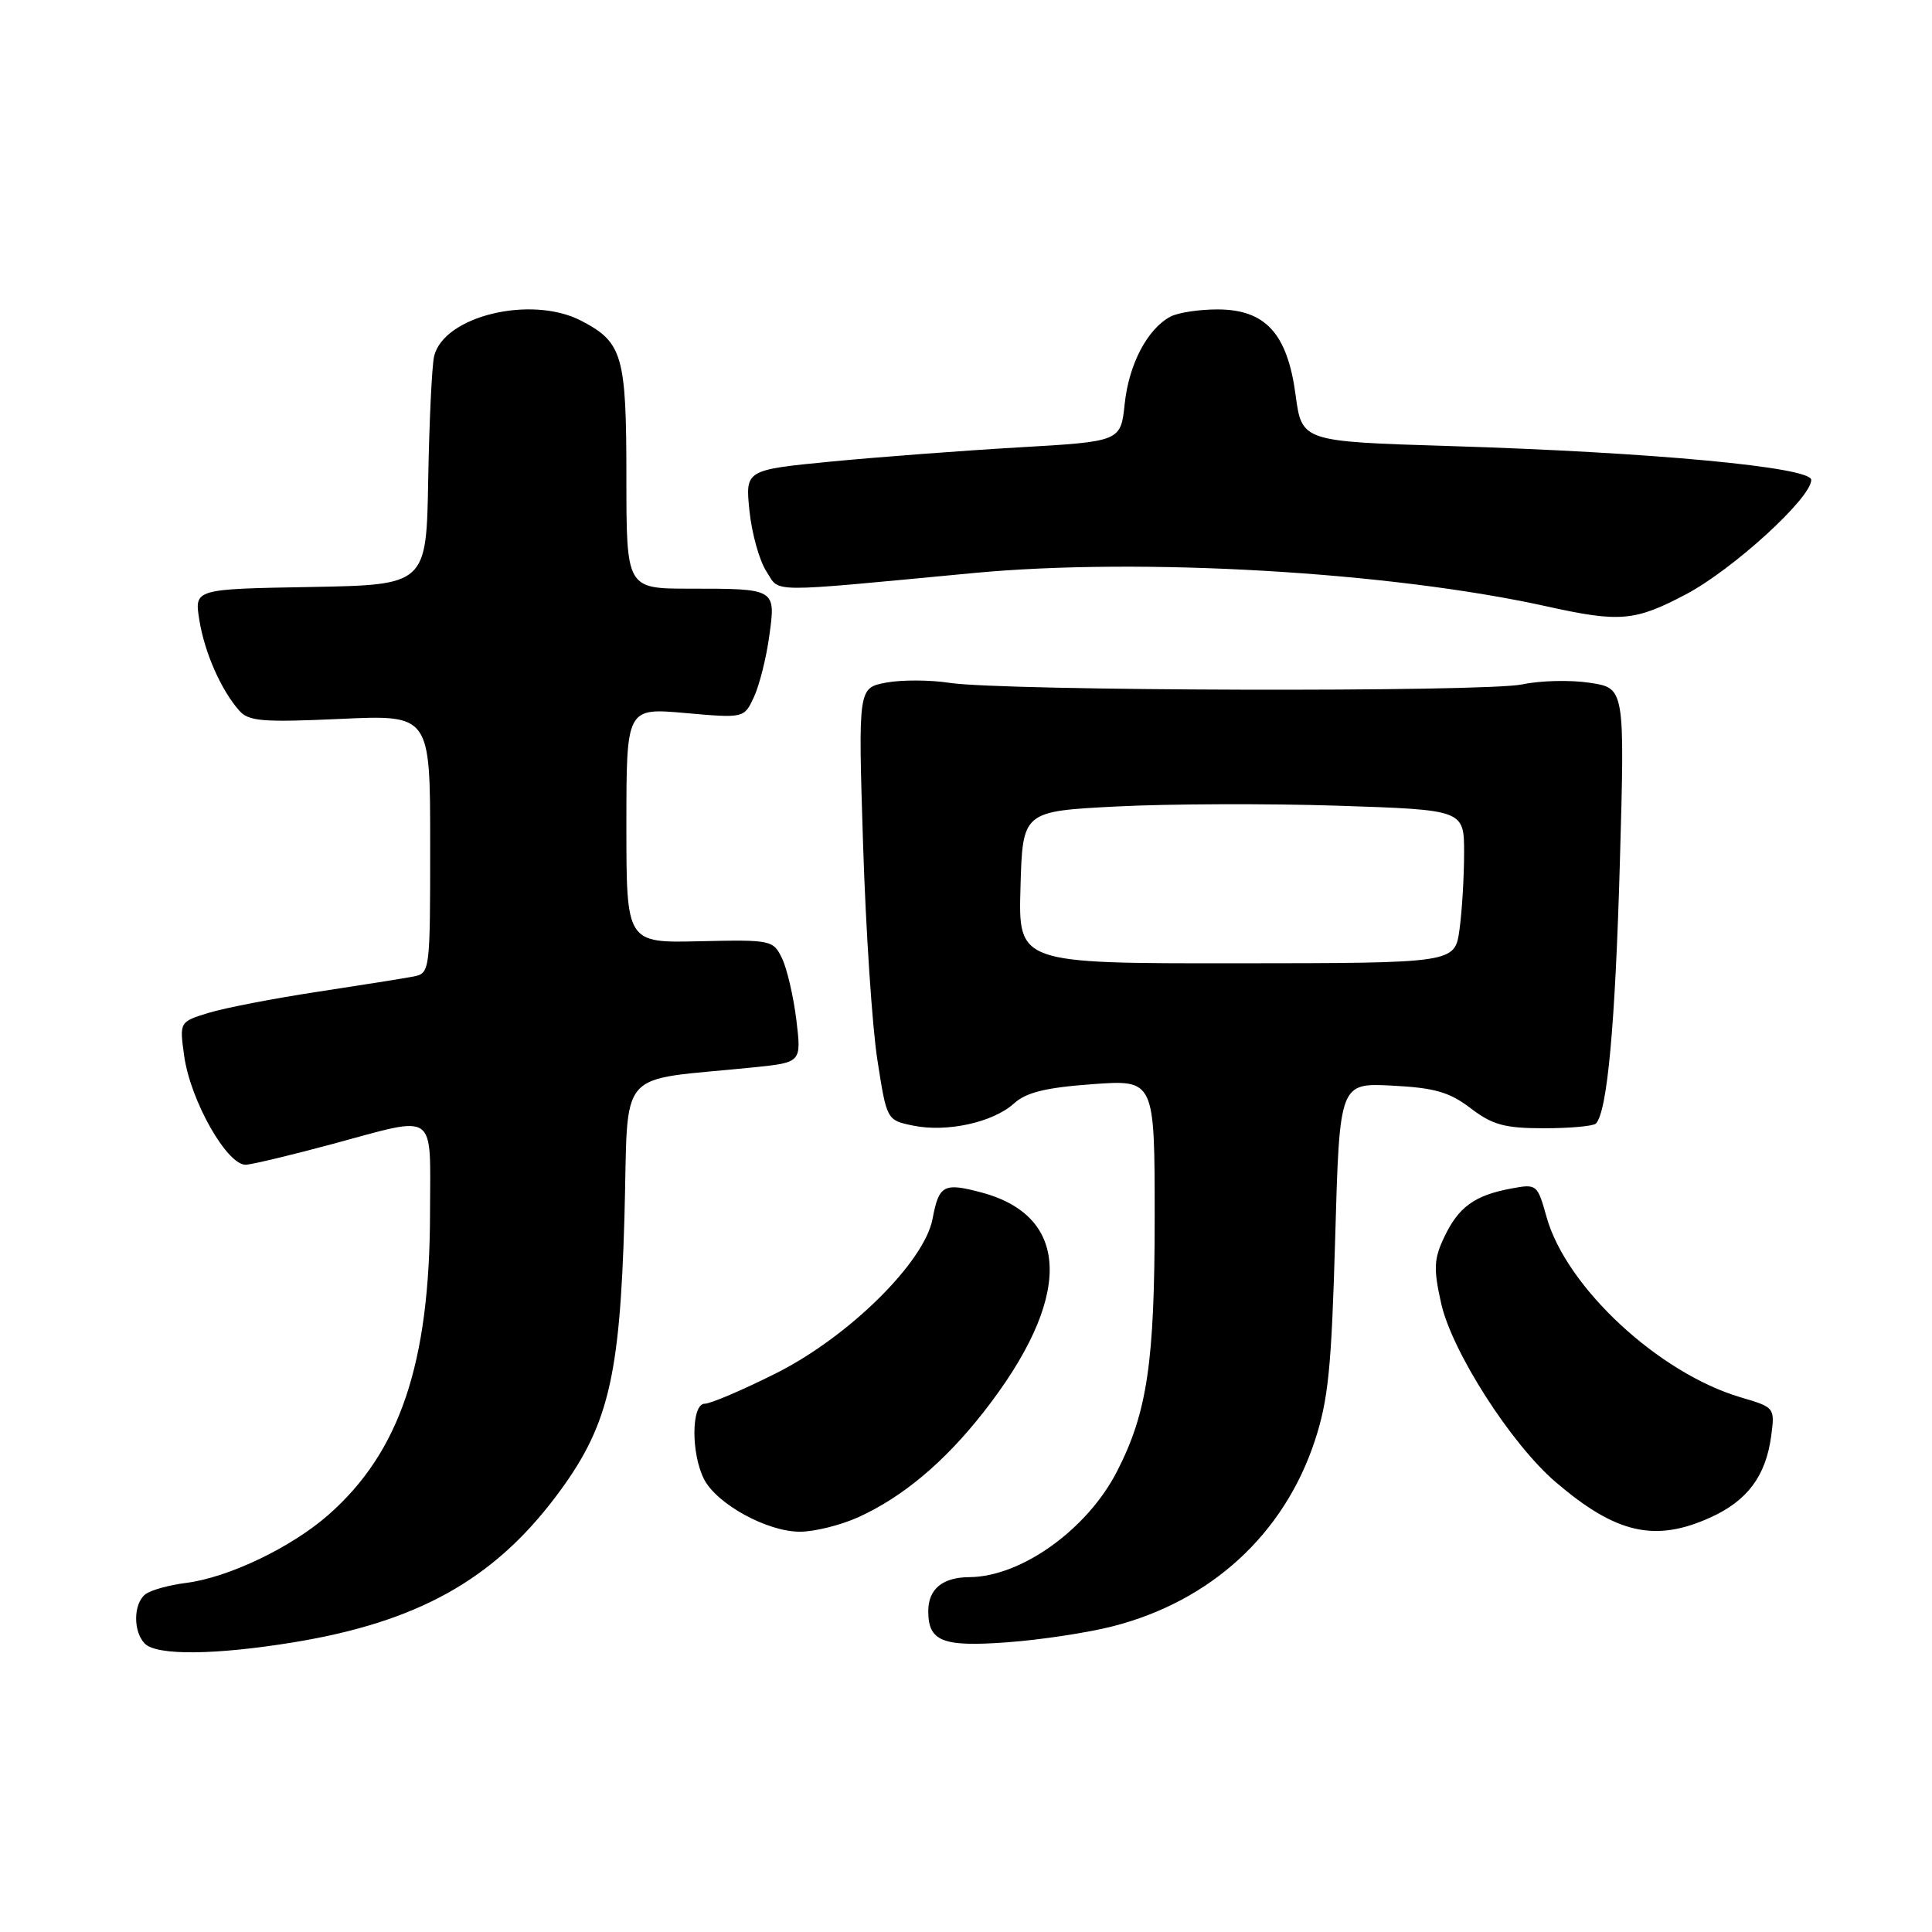 <?xml version="1.0" encoding="UTF-8" standalone="no"?>
<!DOCTYPE svg PUBLIC "-//W3C//DTD SVG 1.1//EN" "http://www.w3.org/Graphics/SVG/1.1/DTD/svg11.dtd" >
<svg xmlns="http://www.w3.org/2000/svg" xmlns:xlink="http://www.w3.org/1999/xlink" version="1.1" viewBox="0 0 256 256">
 <g >
 <path fill="currentColor"
d=" M 39.00 217.60 C 55.30 214.91 65.31 209.35 73.62 198.34 C 80.57 189.13 82.13 182.78 82.74 161.35 C 83.32 140.98 81.29 143.34 99.85 141.43 C 106.20 140.78 106.20 140.78 105.52 135.14 C 105.14 132.04 104.29 128.38 103.63 127.00 C 102.46 124.56 102.19 124.51 92.72 124.72 C 83.00 124.95 83.00 124.95 83.00 109.37 C 83.00 93.79 83.00 93.79 90.80 94.48 C 98.60 95.17 98.60 95.17 99.91 92.34 C 100.63 90.78 101.54 87.16 101.93 84.29 C 102.81 77.99 102.82 78.00 91.42 78.00 C 83.00 78.00 83.00 78.00 83.00 63.22 C 83.00 47.06 82.50 45.35 76.99 42.49 C 70.37 39.07 58.77 41.88 57.52 47.22 C 57.23 48.47 56.88 55.80 56.74 63.50 C 56.50 77.50 56.50 77.50 41.13 77.78 C 25.75 78.05 25.75 78.05 26.41 82.13 C 27.09 86.43 29.27 91.39 31.69 94.15 C 32.94 95.58 34.77 95.73 45.07 95.26 C 57.00 94.71 57.00 94.71 57.00 111.83 C 57.00 128.80 56.98 128.97 54.75 129.40 C 53.51 129.64 47.78 130.55 42.00 131.43 C 36.22 132.31 29.76 133.56 27.64 134.21 C 23.78 135.40 23.78 135.40 24.40 139.88 C 25.22 145.87 30.17 154.56 32.64 154.33 C 33.66 154.24 38.77 153.01 44.00 151.60 C 58.11 147.80 57.00 147.02 56.98 160.75 C 56.95 180.64 52.99 192.41 43.50 200.74 C 38.59 205.05 30.27 209.03 24.68 209.74 C 22.38 210.03 19.94 210.71 19.25 211.26 C 17.66 212.51 17.63 216.23 19.20 217.80 C 20.79 219.39 28.56 219.31 39.00 217.60 Z  M 147.50 215.48 C 160.46 212.14 170.11 203.29 174.19 191.00 C 176.01 185.52 176.43 181.28 176.92 164.00 C 177.50 143.50 177.50 143.50 184.45 143.85 C 190.10 144.14 192.05 144.70 194.87 146.85 C 197.77 149.06 199.38 149.50 204.59 149.50 C 208.02 149.50 211.11 149.22 211.46 148.88 C 212.97 147.36 214.03 135.84 214.64 114.33 C 215.30 91.17 215.30 91.17 210.64 90.47 C 208.07 90.08 204.07 90.18 201.74 90.68 C 196.84 91.74 132.80 91.57 125.81 90.48 C 123.23 90.08 119.46 90.07 117.42 90.45 C 113.71 91.15 113.71 91.15 114.36 111.82 C 114.72 123.20 115.57 136.08 116.26 140.46 C 117.50 148.43 117.50 148.43 121.00 149.15 C 125.46 150.07 131.57 148.73 134.35 146.22 C 135.96 144.75 138.55 144.11 144.75 143.66 C 153.00 143.06 153.00 143.06 153.00 161.32 C 153.00 180.46 152.02 187.13 148.04 194.91 C 144.10 202.64 135.34 208.93 128.45 208.98 C 124.88 209.00 123.00 210.56 123.00 213.50 C 123.00 217.51 124.90 218.25 133.50 217.61 C 137.90 217.29 144.20 216.33 147.50 215.48 Z  M 113.75 201.03 C 119.62 198.36 125.13 193.74 130.32 187.12 C 142.09 172.10 142.01 161.23 130.09 158.02 C 125.05 156.67 124.41 157.01 123.57 161.50 C 122.49 167.25 112.44 177.16 102.78 181.99 C 98.37 184.20 94.15 186.00 93.38 186.00 C 91.61 186.00 91.54 192.54 93.28 195.98 C 94.96 199.29 101.66 202.97 106.00 202.96 C 107.92 202.96 111.41 202.09 113.75 201.03 Z  M 226.67 201.06 C 231.54 198.85 233.98 195.57 234.69 190.29 C 235.19 186.52 235.16 186.48 230.64 185.15 C 219.78 181.94 207.54 170.57 204.93 161.27 C 203.71 156.91 203.64 156.85 200.22 157.49 C 195.39 158.39 193.26 159.94 191.38 163.90 C 189.99 166.82 189.93 168.10 190.96 172.70 C 192.39 179.09 200.23 191.33 206.13 196.38 C 214.13 203.23 219.30 204.41 226.67 201.06 Z  M 223.36 78.77 C 229.59 75.49 240.00 66.00 240.00 63.59 C 240.00 61.90 219.01 59.93 192.00 59.10 C 172.50 58.50 172.50 58.50 171.67 52.31 C 170.58 44.18 167.67 41.00 161.30 41.00 C 158.86 41.00 156.06 41.43 155.08 41.96 C 152.03 43.59 149.58 48.27 149.03 53.50 C 148.50 58.50 148.50 58.50 135.00 59.28 C 127.58 59.71 116.38 60.56 110.12 61.16 C 98.75 62.27 98.75 62.27 99.31 67.71 C 99.62 70.70 100.63 74.31 101.55 75.71 C 103.42 78.58 101.15 78.56 129.00 75.93 C 151.17 73.84 184.26 75.76 205.00 80.36 C 214.62 82.49 216.62 82.32 223.36 78.77 Z  M 135.22 117.58 C 135.50 107.50 135.50 107.50 148.00 106.86 C 154.88 106.51 168.04 106.46 177.25 106.76 C 194.00 107.31 194.00 107.31 194.00 113.02 C 194.00 116.15 193.73 120.72 193.39 123.17 C 192.78 127.62 192.78 127.62 163.86 127.64 C 134.93 127.66 134.93 127.66 135.22 117.58 Z "/>
</g>
</svg>